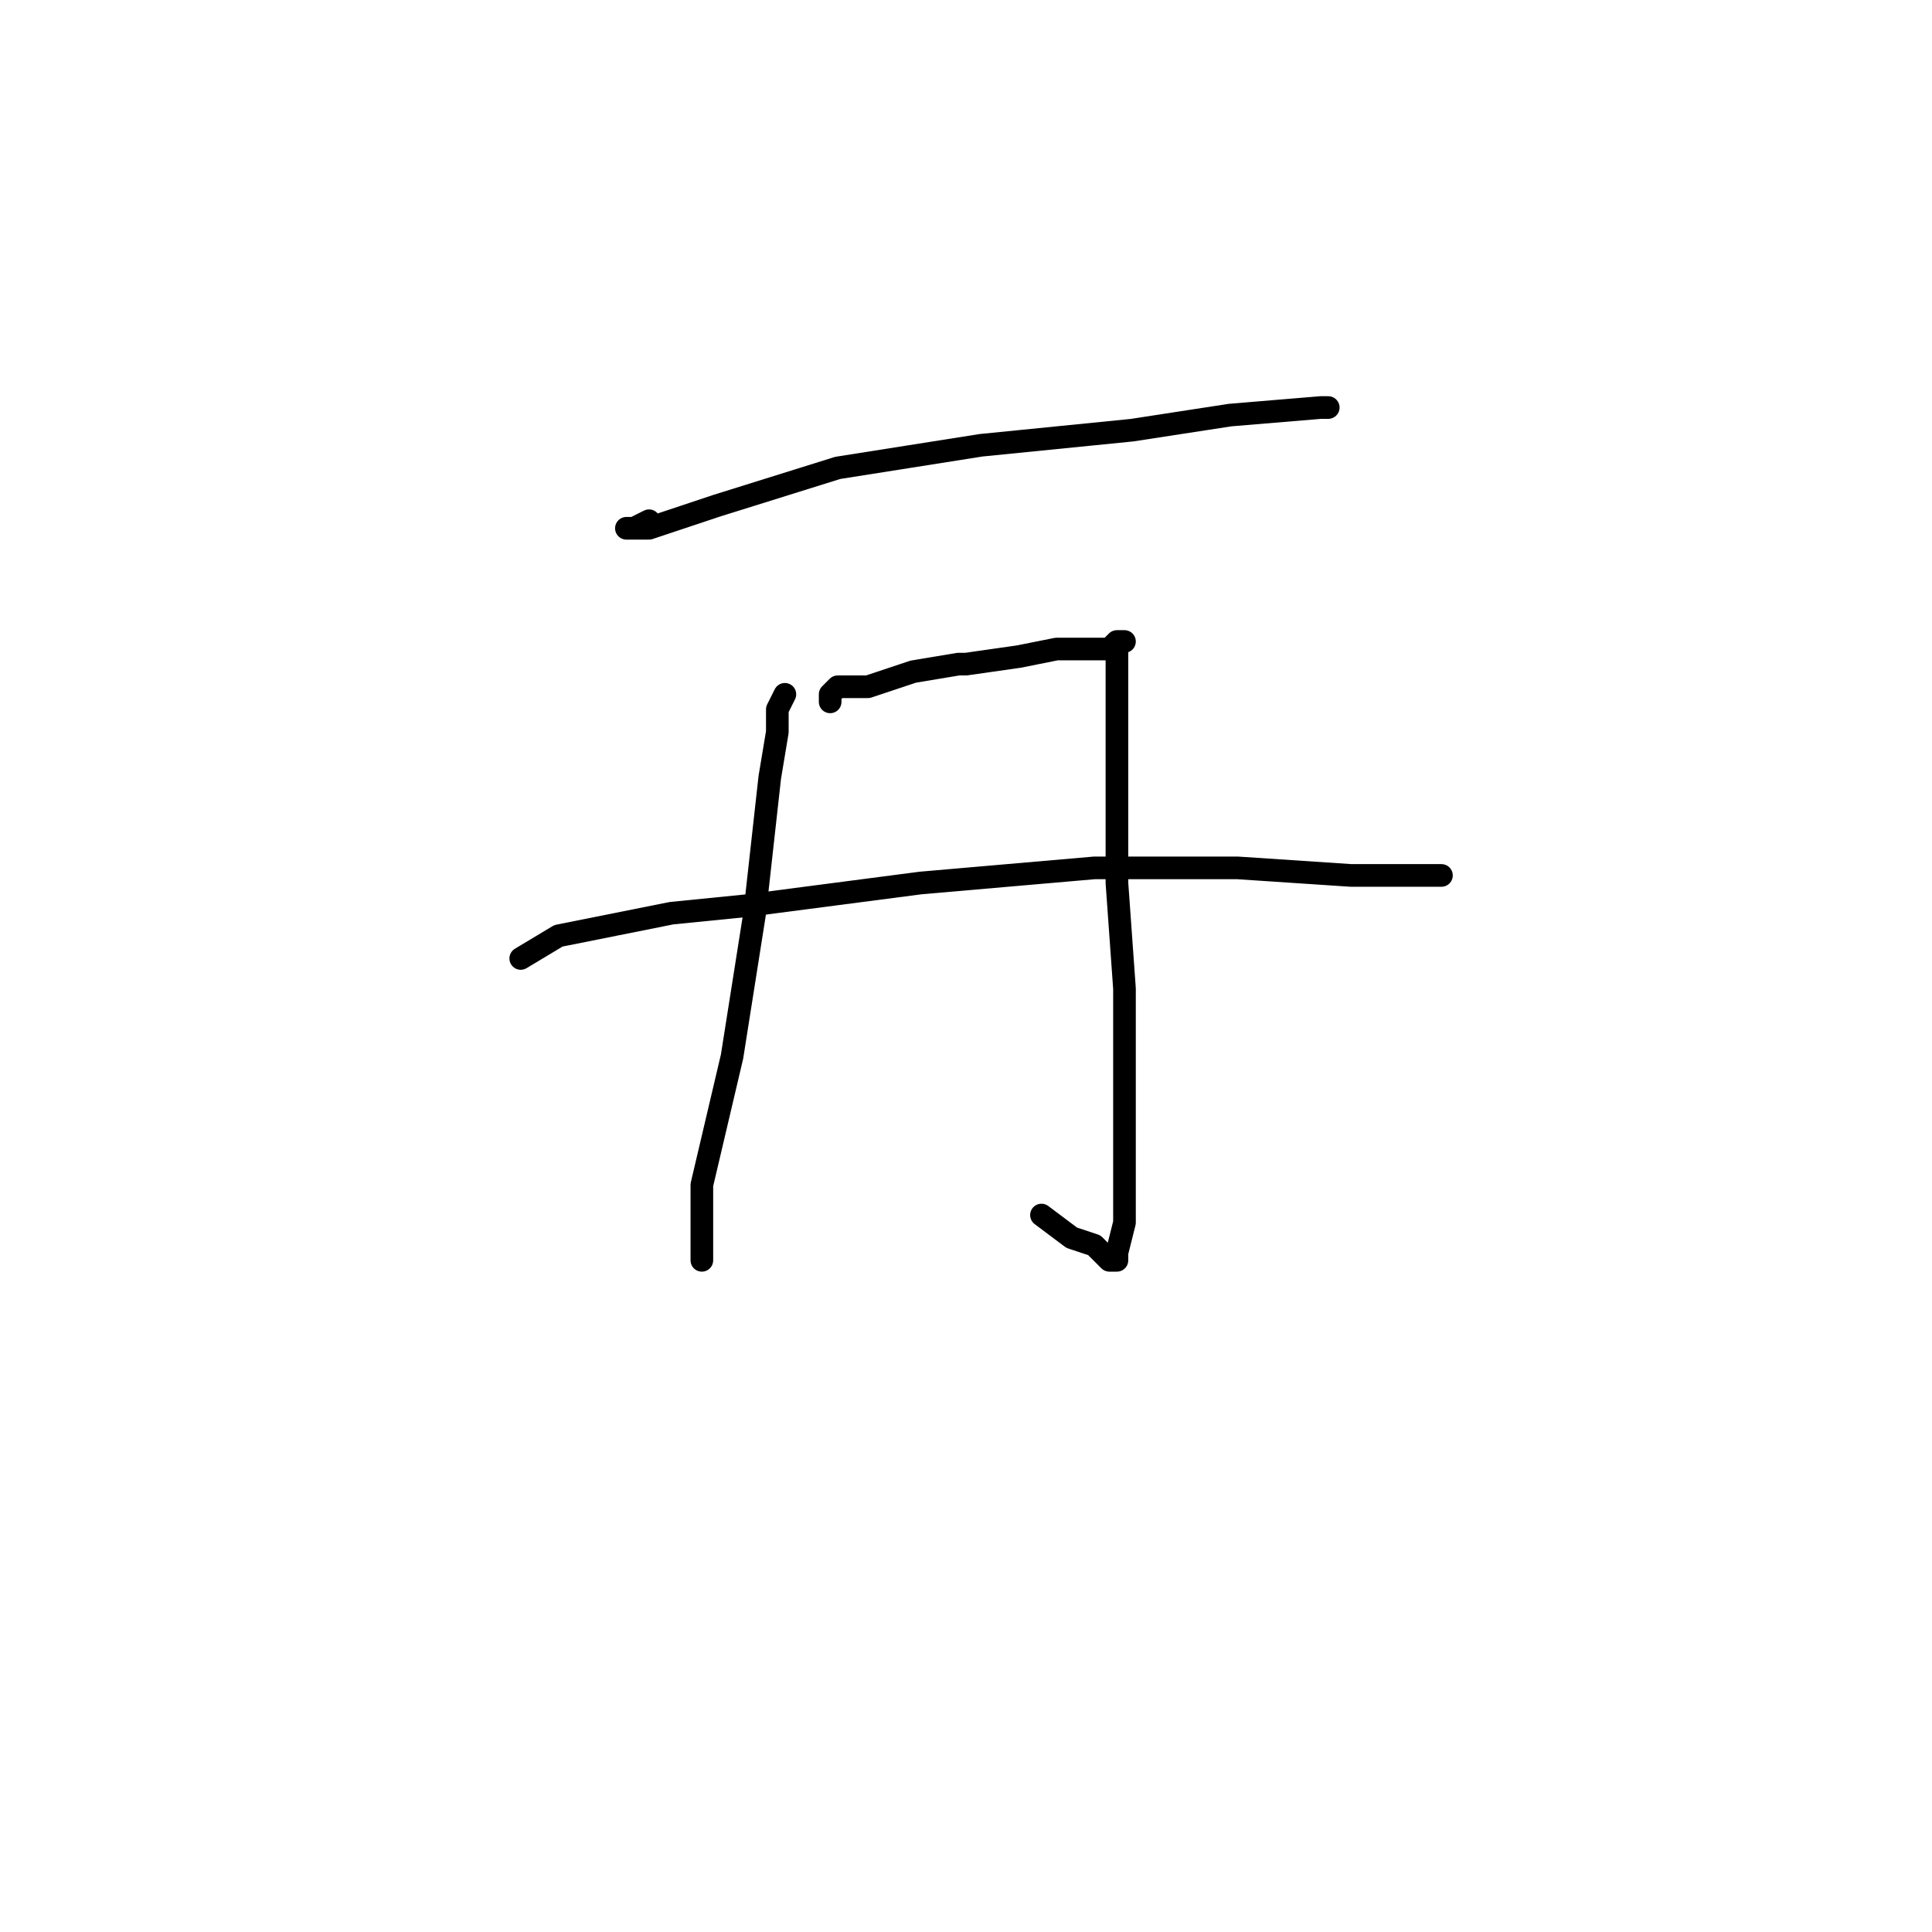 <?xml version="1.0" standalone="no"?>
    <svg width="256" height="256" xmlns="http://www.w3.org/2000/svg" version="1.1">
    <polyline stroke="black" stroke-width="3" stroke-linecap="round" fill="transparent" stroke-linejoin="round" points="86 69 84 70 83 70 86 70 95 67 111 62 130 59 150 57 163 55 175 54 176 54 176 54 " />
        <polyline stroke="black" stroke-width="3" stroke-linecap="round" fill="transparent" stroke-linejoin="round" points="104 92 103 94 103 96 103 97 102 103 100 121 97 140 93 157 93 165 93 167 93 167 " />
        <polyline stroke="black" stroke-width="3" stroke-linecap="round" fill="transparent" stroke-linejoin="round" points="110 93 110 92 111 91 113 91 115 91 121 89 127 88 128 88 135 87 140 86 141 86 144 86 147 86 148 85 149 85 148 85 148 86 148 89 148 94 148 104 148 117 149 131 149 141 149 147 149 149 149 154 149 156 149 162 148 166 148 167 147 167 146 166 145 165 142 164 138 161 138 161 " />
        <polyline stroke="black" stroke-width="3" stroke-linecap="round" fill="transparent" stroke-linejoin="round" points="69 127 74 124 89 121 99 120 122 117 145 115 164 115 179 116 188 116 191 116 191 116 " />
        </svg>